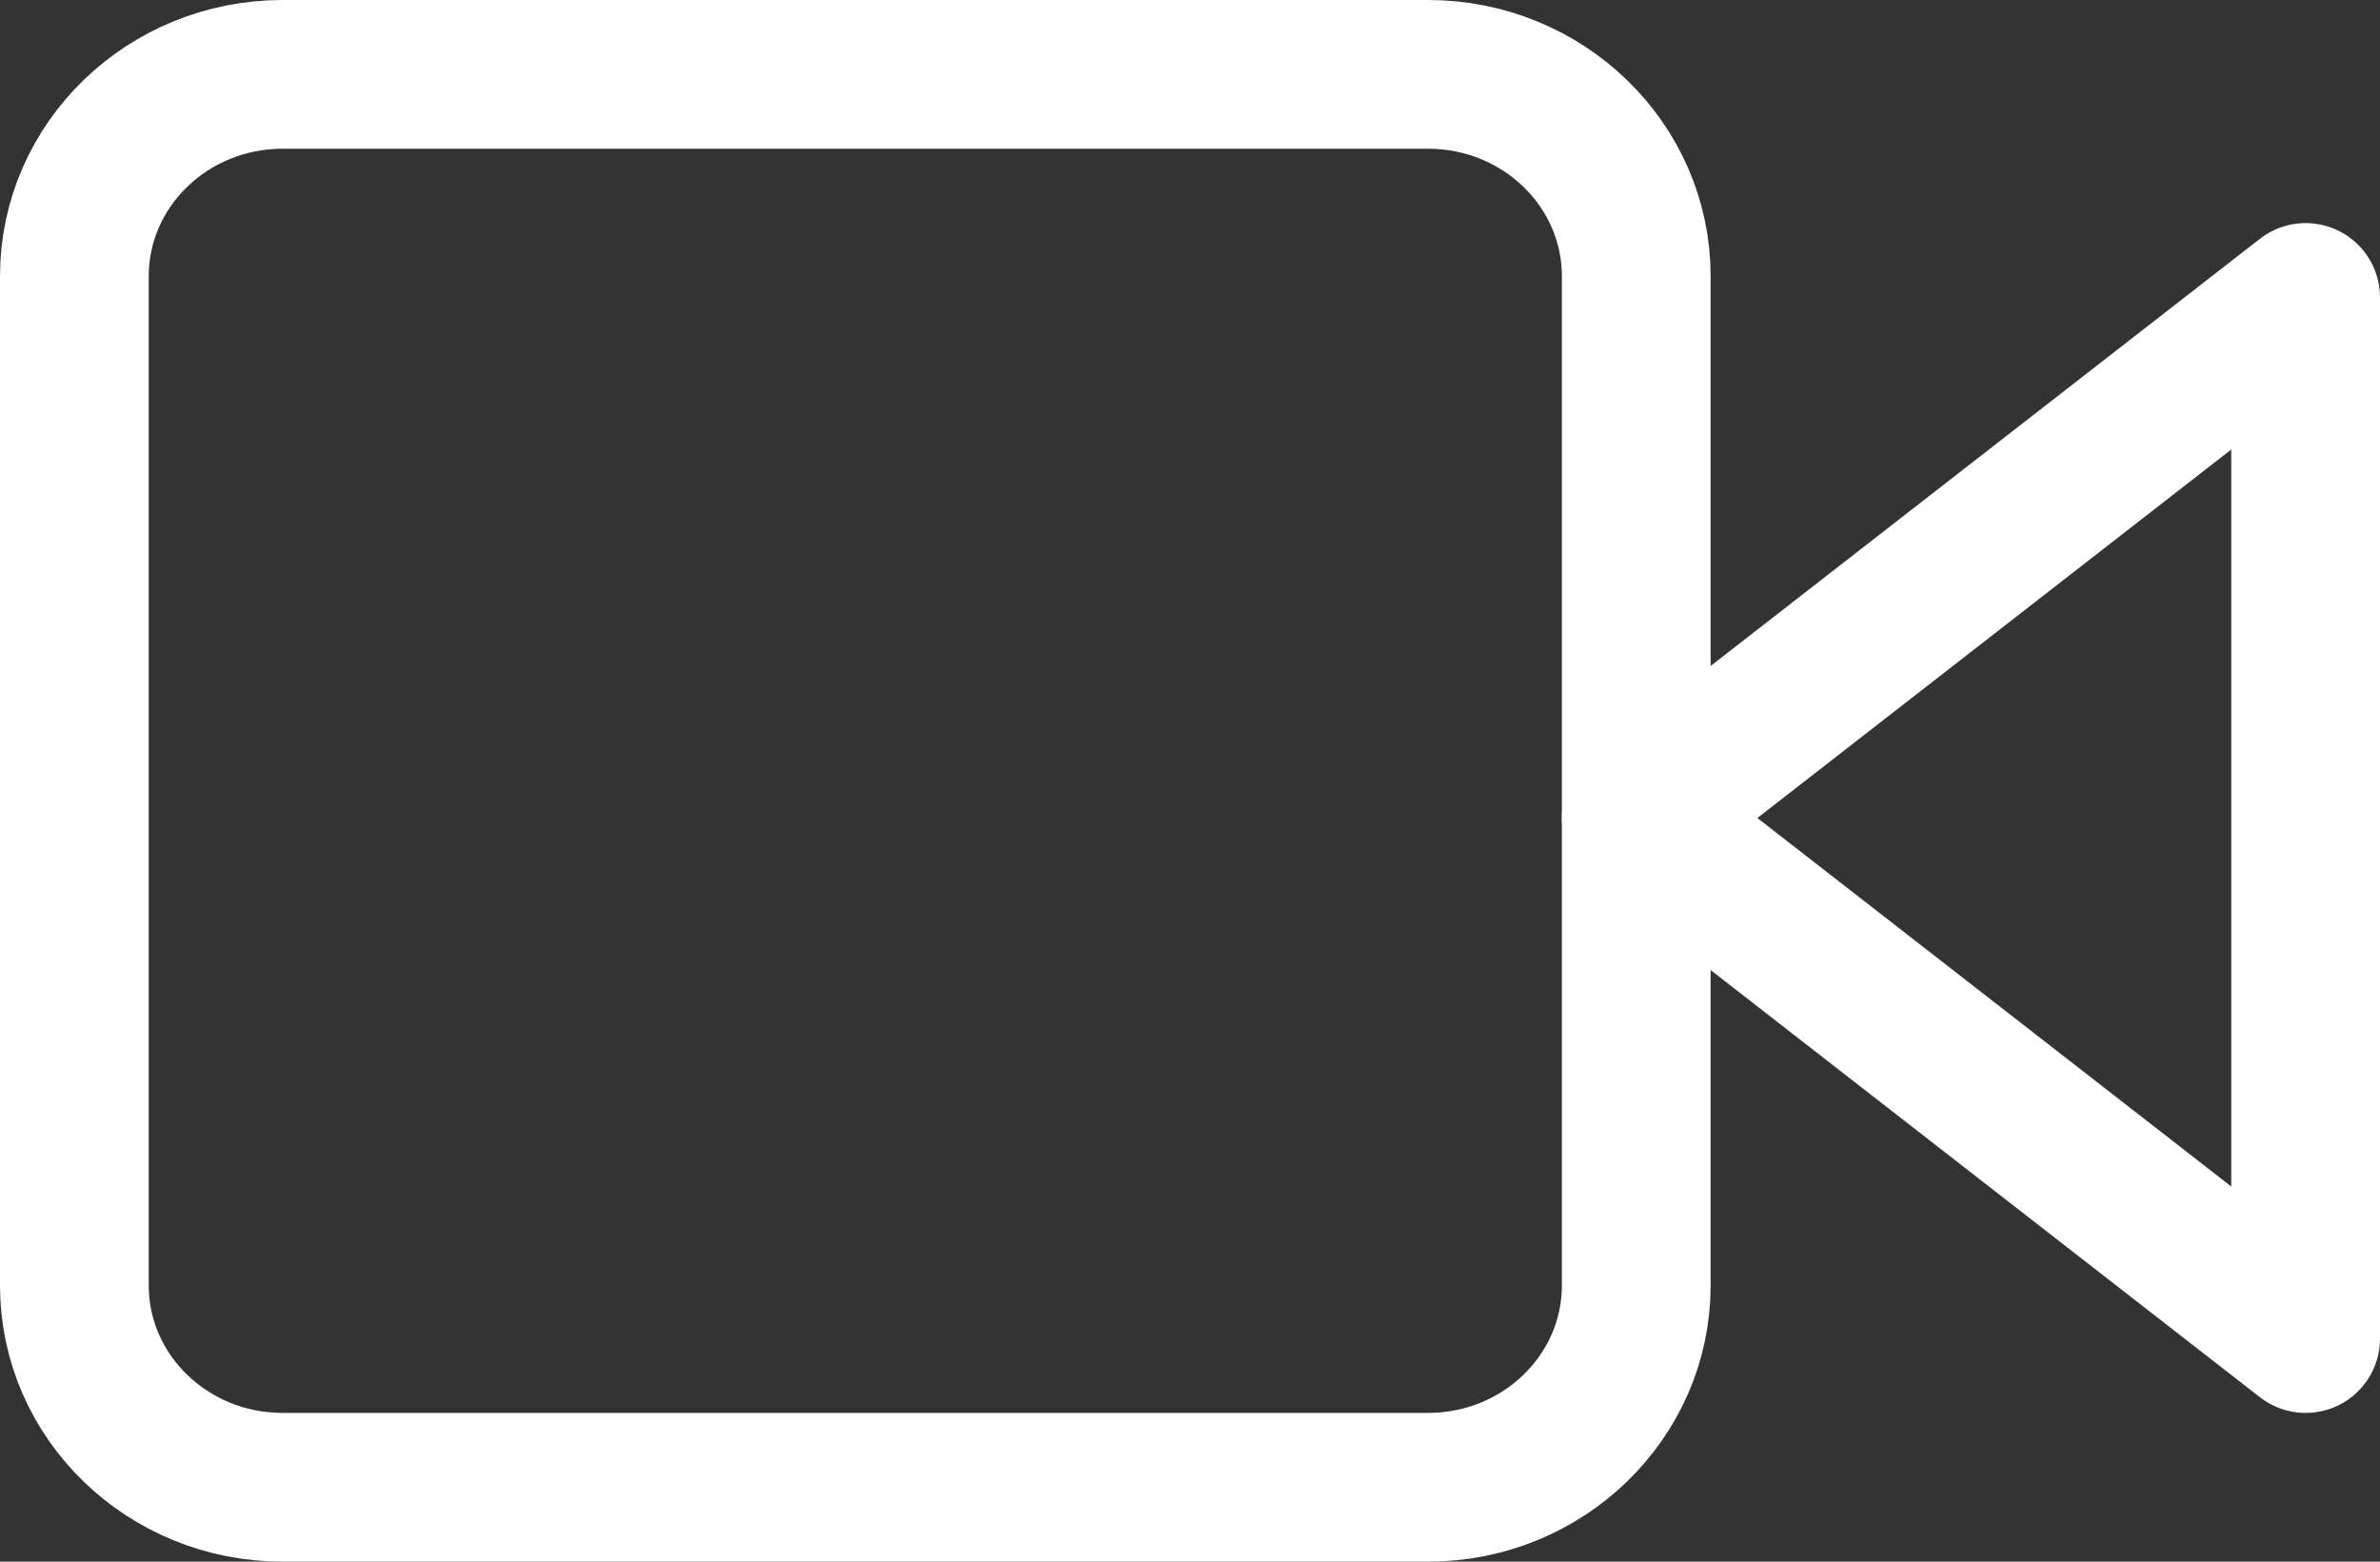 <svg width="32" height="21" viewBox="0 0 32 21" fill="none" xmlns="http://www.w3.org/2000/svg">
<rect x="0" y="0" width="32" height="21" fill="#333333" stroke="none"/>
<path d="M31 4L22 11L31 18V4Z" stroke="white" stroke-width="2" stroke-linecap="round" stroke-linejoin="round"/>
<path d="M19.2 1H3.8C2.254 1 1 2.215 1 3.714V17.286C1 18.785 2.254 20 3.8 20H19.2C20.746 20 22 18.785 22 17.286V3.714C22 2.215 20.746 1 19.2 1Z" stroke="white" stroke-width="2" stroke-linecap="round" stroke-linejoin="round"/>
</svg>
